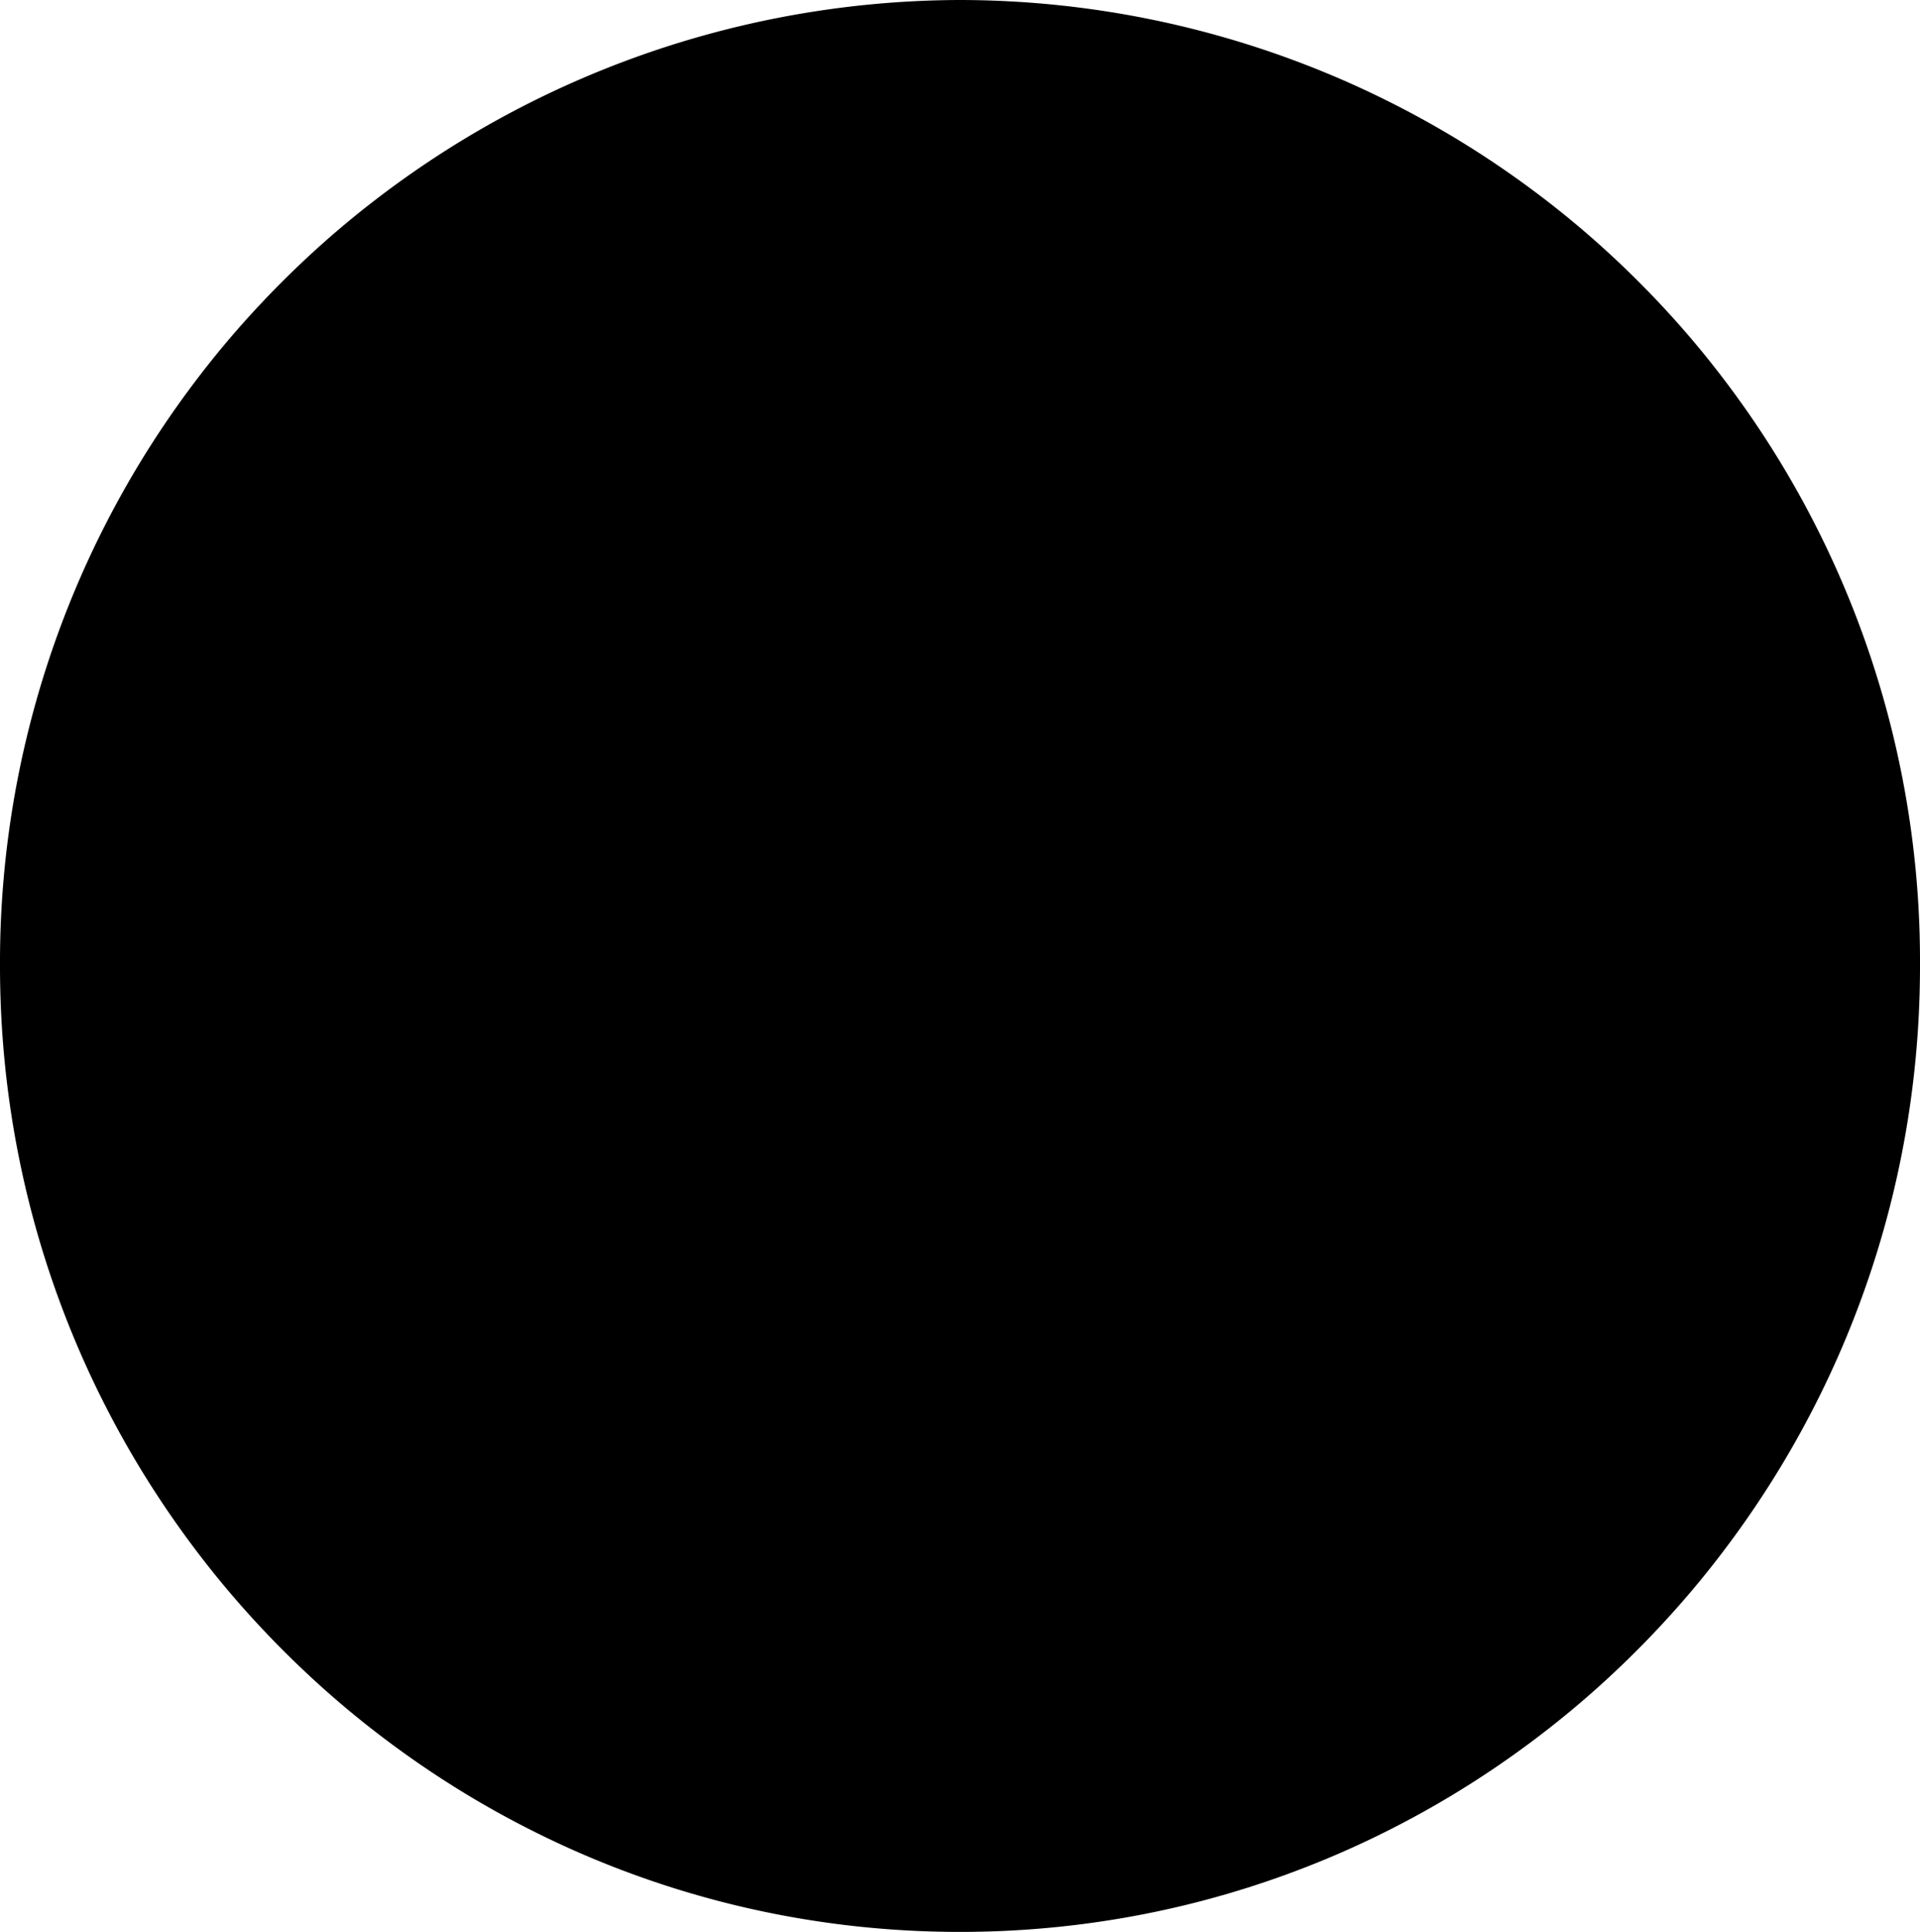 <svg xmlns="http://www.w3.org/2000/svg" viewBox="3428.65 1201 119.242 120"><g transform="translate(3428.65 1201)"><path class="a" d="M59.521.1A59.785,59.785,0,0,0-.1,60.1c0,33.095,26.735,60,59.621,60s59.621-26.905,59.621-60A59.7,59.7,0,0,0,59.521.1Z" transform="translate(0.1 -0.1)"/><path class="b" d="M93.171,55.783c-1,6.189-3.64,8.337-9.665,9.6v1.768c0,4.8-.126,9.474,0,14.274.126,2.905-1.506,4.042-4.017,4.042-6.025,0-41.17.253-47.822,0-2.259-.126-3.012-1.642-3.012-3.789V67.025a8.391,8.391,0,0,0-.126-1.768c-6.652-.379-9.79-2.779-11.171-8.211a21.24,21.24,0,0,1-.126-5.811c1-4.295,3.389-7.326,7.531-8.716a17.814,17.814,0,0,1,3.64-.379c.753-2.021,1.506-3.916,2.385-5.811,4.017-8.337,10.167-14.147,19.2-16.547a18.028,18.028,0,0,1,9.163-.505,28.028,28.028,0,0,1,8.535,2.653c8.033,3.916,12.928,10.611,15.69,18.947.251.884.628,1.389,1.506,1.516,3.64.632,5.774,3.032,7.28,6.316C93.548,51.235,93.3,55.53,93.171,55.783Z" transform="translate(4.481 4.849)"/><path class="a" d="M89.164,46.005c-1.13-3.663-3.766-6.568-7.531-5.432-8.41,2.653-11.171-3.411-11.924-4.547C53.517,47.142,44.1,35.774,43.727,35.9c-.628.379-5.648,8.968-15.941,4.926-2.259-.884-4.142-.126-5.774,1.389-3.138,3.032-3.389,9.095-.5,12.379a5.642,5.642,0,0,0,6.527,1.768,2.83,2.83,0,0,1,3.514,1.895c1.506,3.032,2.761,6.189,4.77,8.842,6.4,8.716,16.694,12.253,26.108,9.095,8.41-2.779,13.681-8.842,16.819-16.8.879-2.147,1.506-2.526,3.766-2.653a6.231,6.231,0,0,0,2.636-.632C88.788,54.595,90.168,50.048,89.164,46.005Z" transform="translate(5.1 9.321)"/><path class="b" d="M47.364,47.349c-.753,1.768-3.138,5.558-9.539,5.558a13.557,13.557,0,0,1-2.259-.126,1.546,1.546,0,0,1-1-.505.987.987,0,0,1-.251-1.011h0a1.3,1.3,0,0,1,1.506-1.137c6.4.758,8.41-2.274,9.037-3.663a1.279,1.279,0,0,1,1.506-.758,1.953,1.953,0,0,1,1,.758C47.489,46.464,47.615,46.97,47.364,47.349Z" transform="translate(8.868 11.893)"/><ellipse class="b" cx="4.393" cy="5.305" rx="4.393" ry="5.305" transform="translate(56.86 68.211)"/><path class="b" d="M64.922,52.226a1.546,1.546,0,0,1-1,.505,13.557,13.557,0,0,1-2.259.126c-6.4,0-8.786-3.789-9.539-5.558a1.763,1.763,0,0,1,0-1.137,1.56,1.56,0,0,1,1-.758,1.429,1.429,0,0,1,1.506.758c.628,1.389,2.636,4.421,9.037,3.663a1.3,1.3,0,0,1,1.506,1.137h0A3.757,3.757,0,0,1,64.922,52.226Z" transform="translate(13.401 11.816)"/></g></svg>